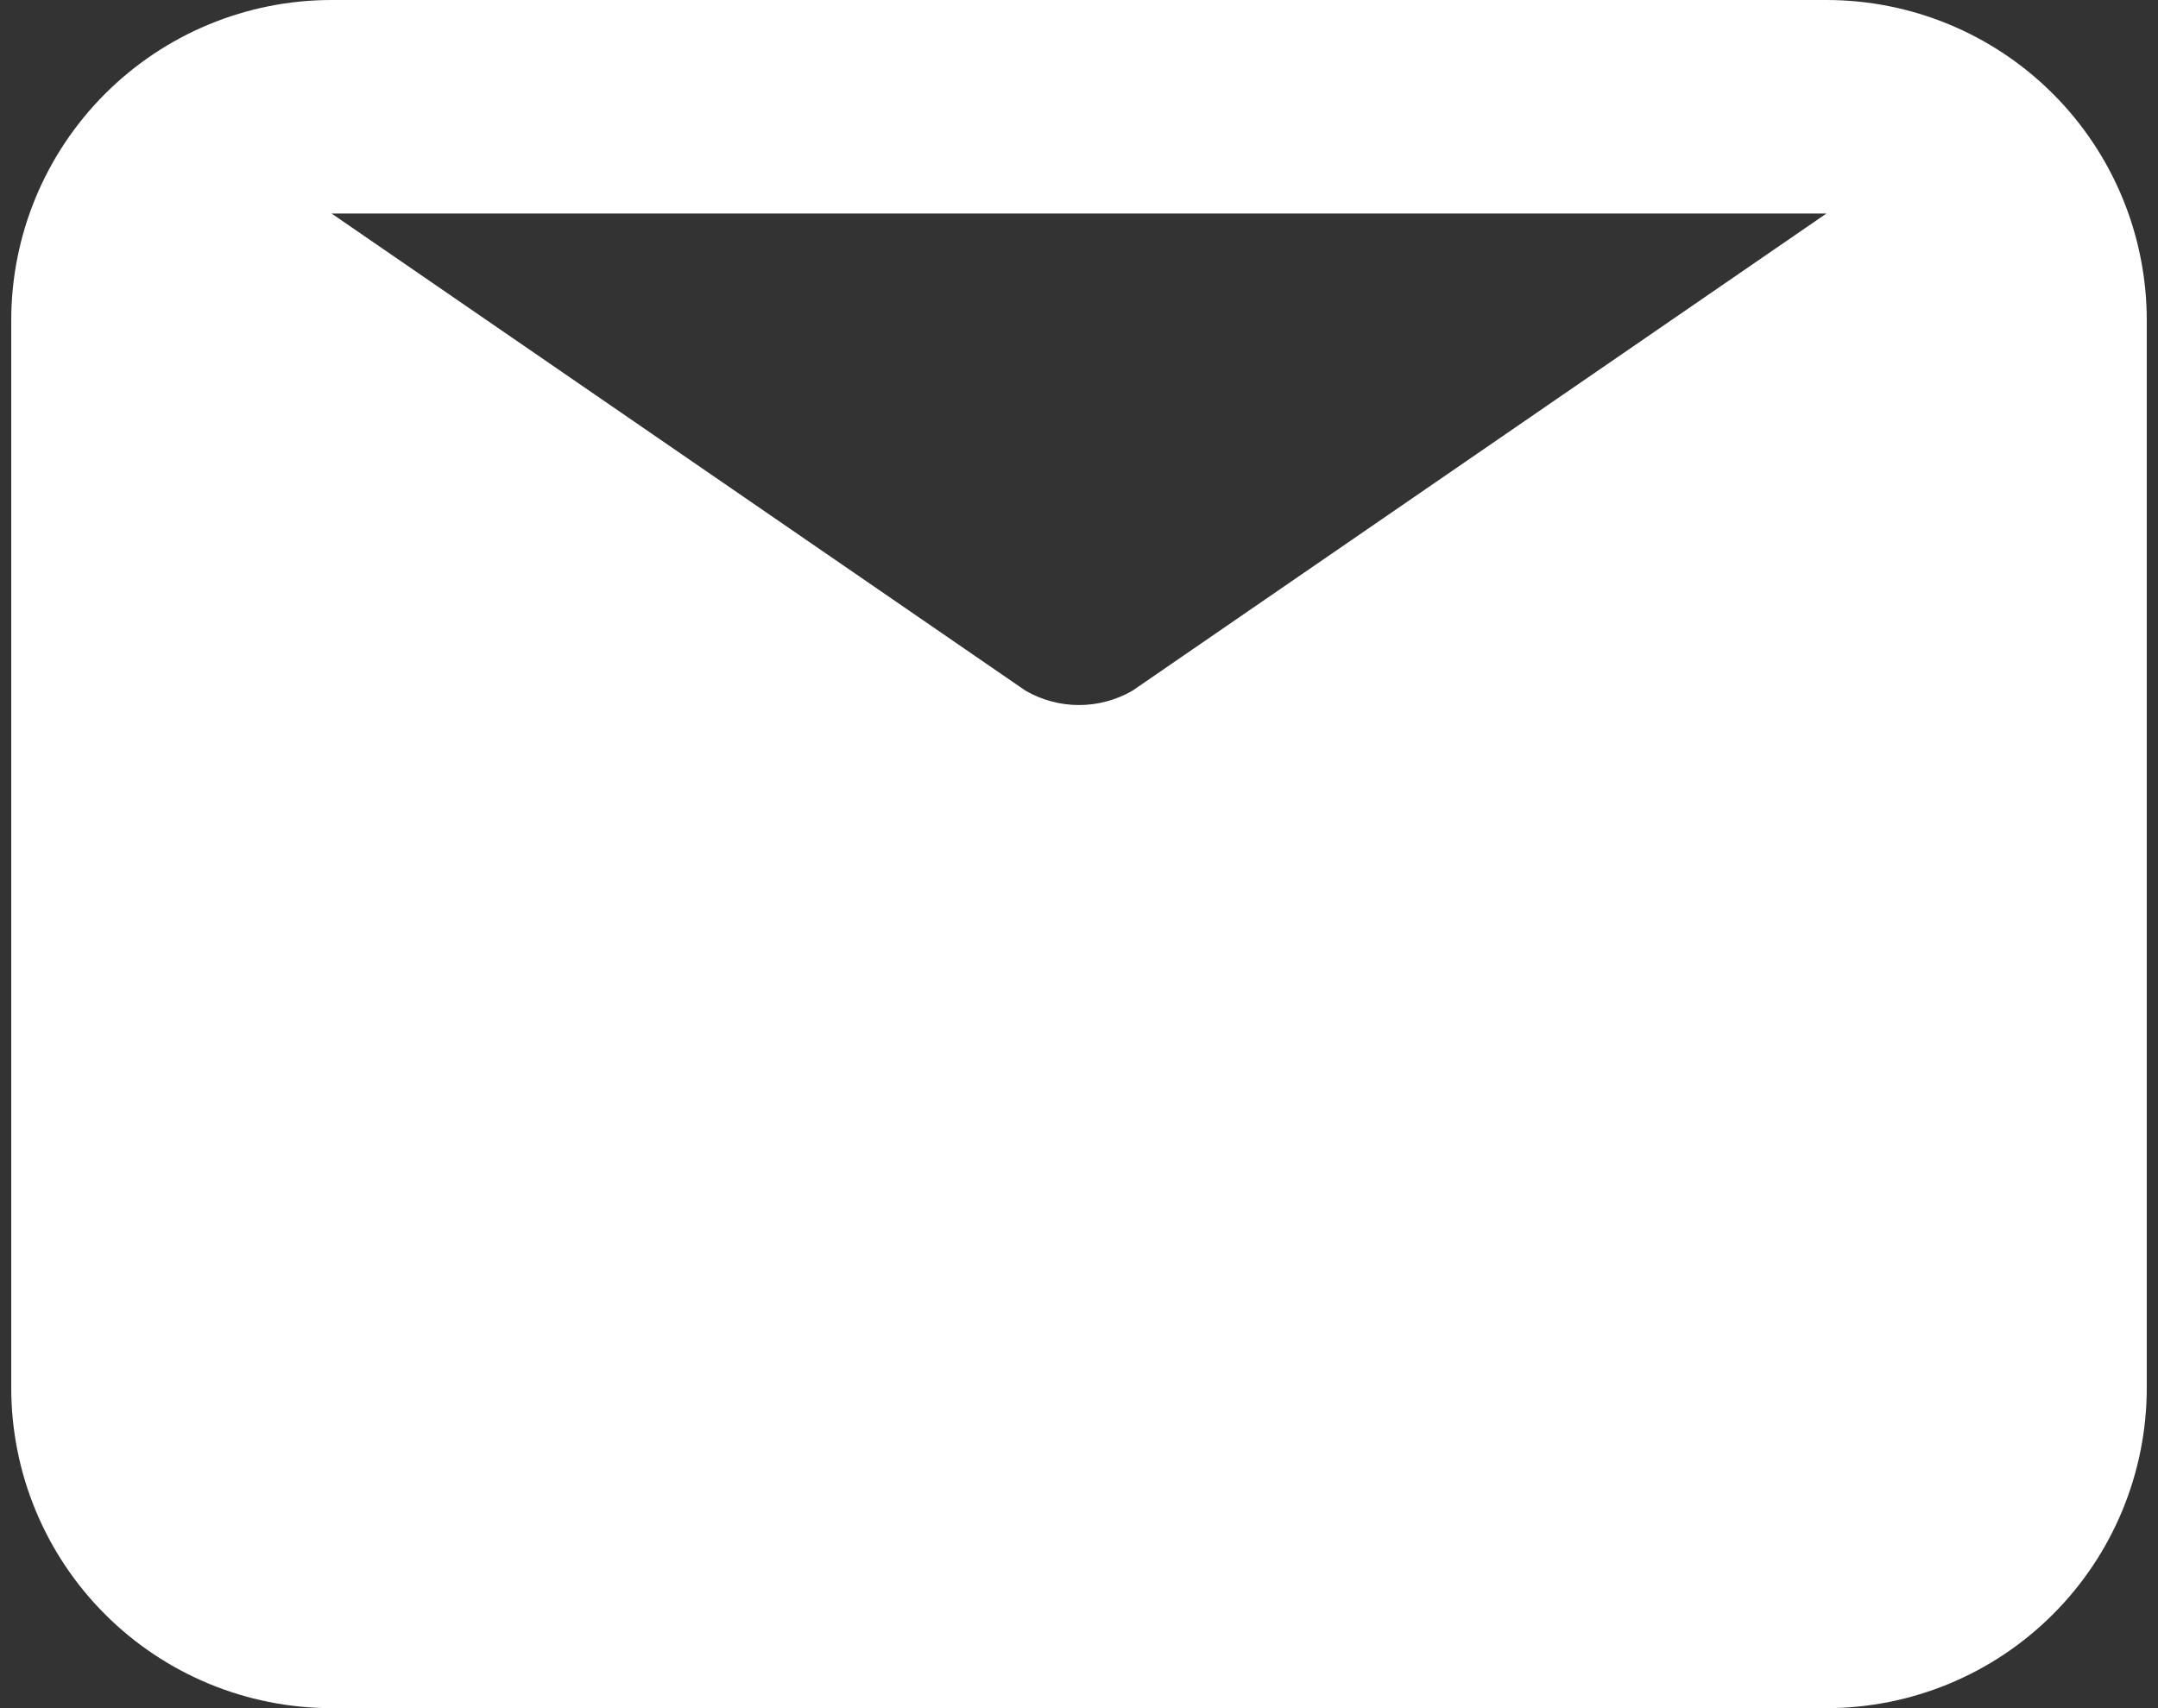 <svg width="96" height="76" viewBox="0 0 96 76" fill="none" xmlns="http://www.w3.org/2000/svg">
<rect x="0" y="0" width="96" height="76" fill="#333333" stroke="none"/>
<path d="M81.25 0H14.75C10.971 0 7.346 1.501 4.674 4.174C2.001 6.846 0.5 10.471 0.5 14.25V61.75C0.5 65.529 2.001 69.154 4.674 71.826C7.346 74.499 10.971 76 14.75 76H81.25C85.029 76 88.654 74.499 91.326 71.826C93.999 69.154 95.5 65.529 95.5 61.75V14.25C95.5 10.471 93.999 6.846 91.326 4.174C88.654 1.501 85.029 0 81.25 0ZM81.25 9.5L50.375 30.733C49.653 31.149 48.834 31.369 48 31.369C47.166 31.369 46.347 31.149 45.625 30.733L14.75 9.5H81.25Z" fill="white"/>
</svg>
